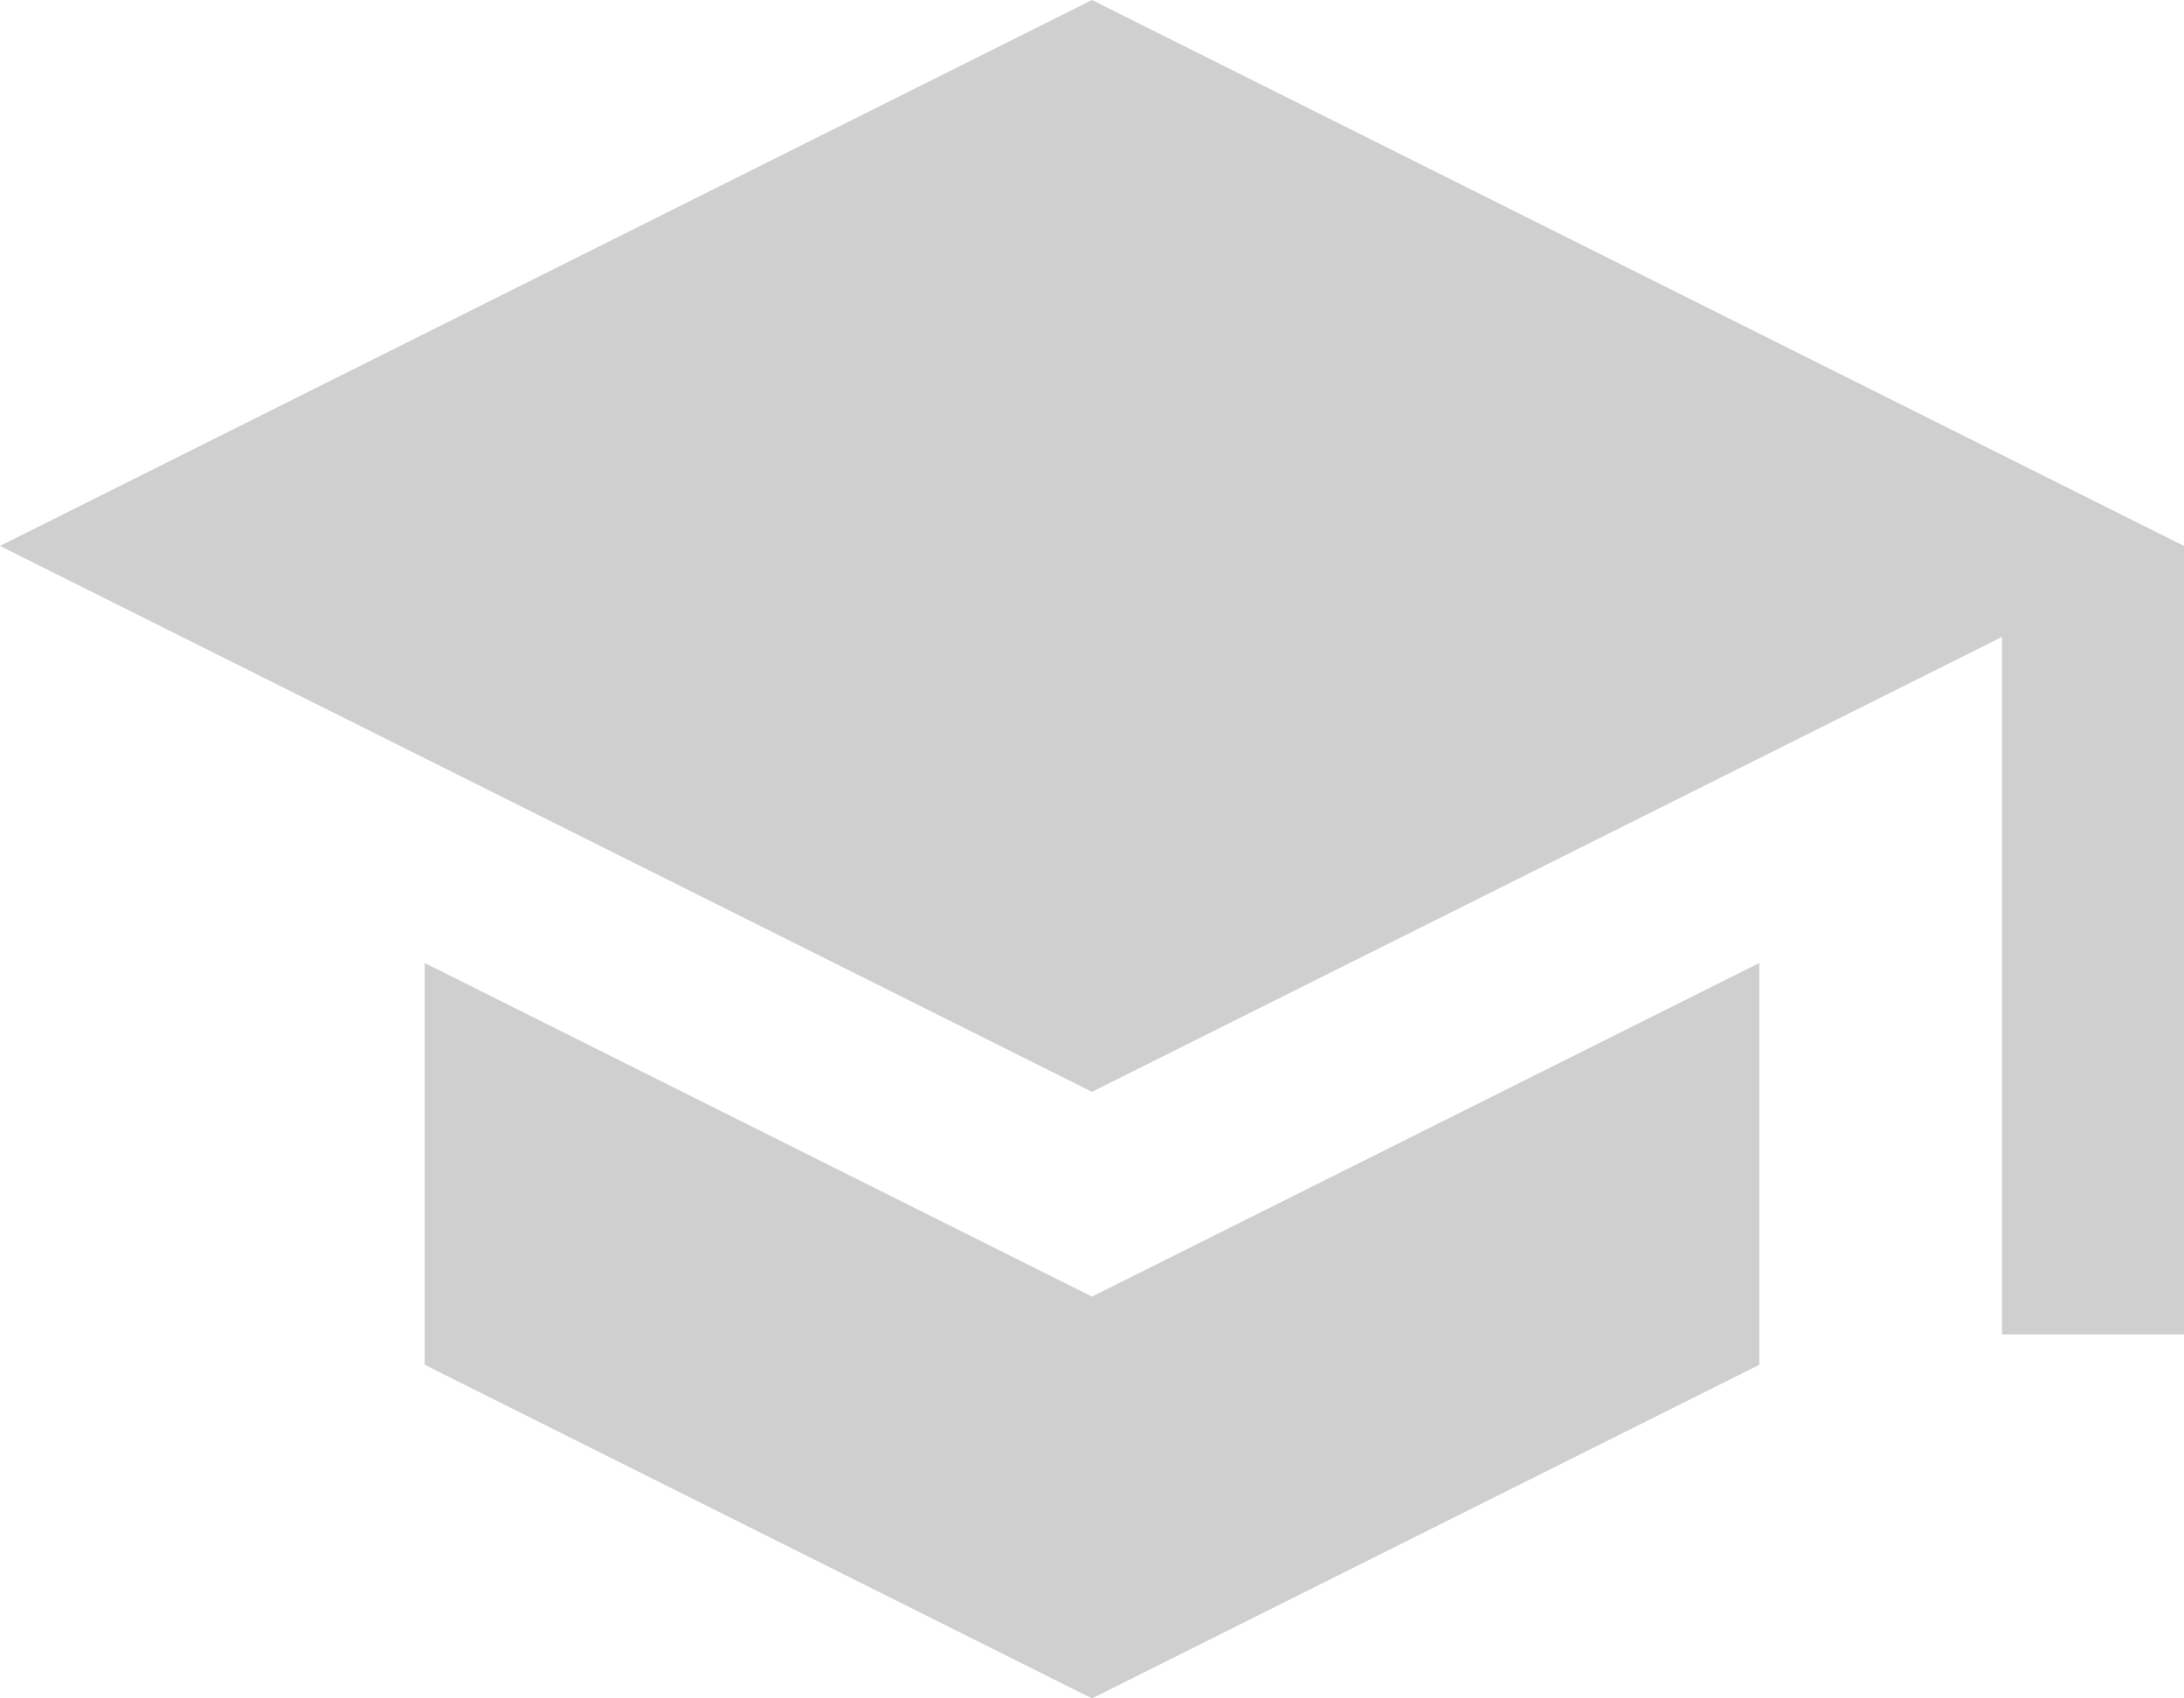 <svg width="18" height="14" viewBox="0 0 18 14" fill="none" xmlns="http://www.w3.org/2000/svg">
<path d="M16.5 11V5.25L9 9L0 4.5L9 0L18 4.5V11H16.5ZM9 14L3.5 11.25V7.938L9 10.688L14.5 7.938V11.25L9 14Z" fill="#CFCFCF"/>
</svg>
